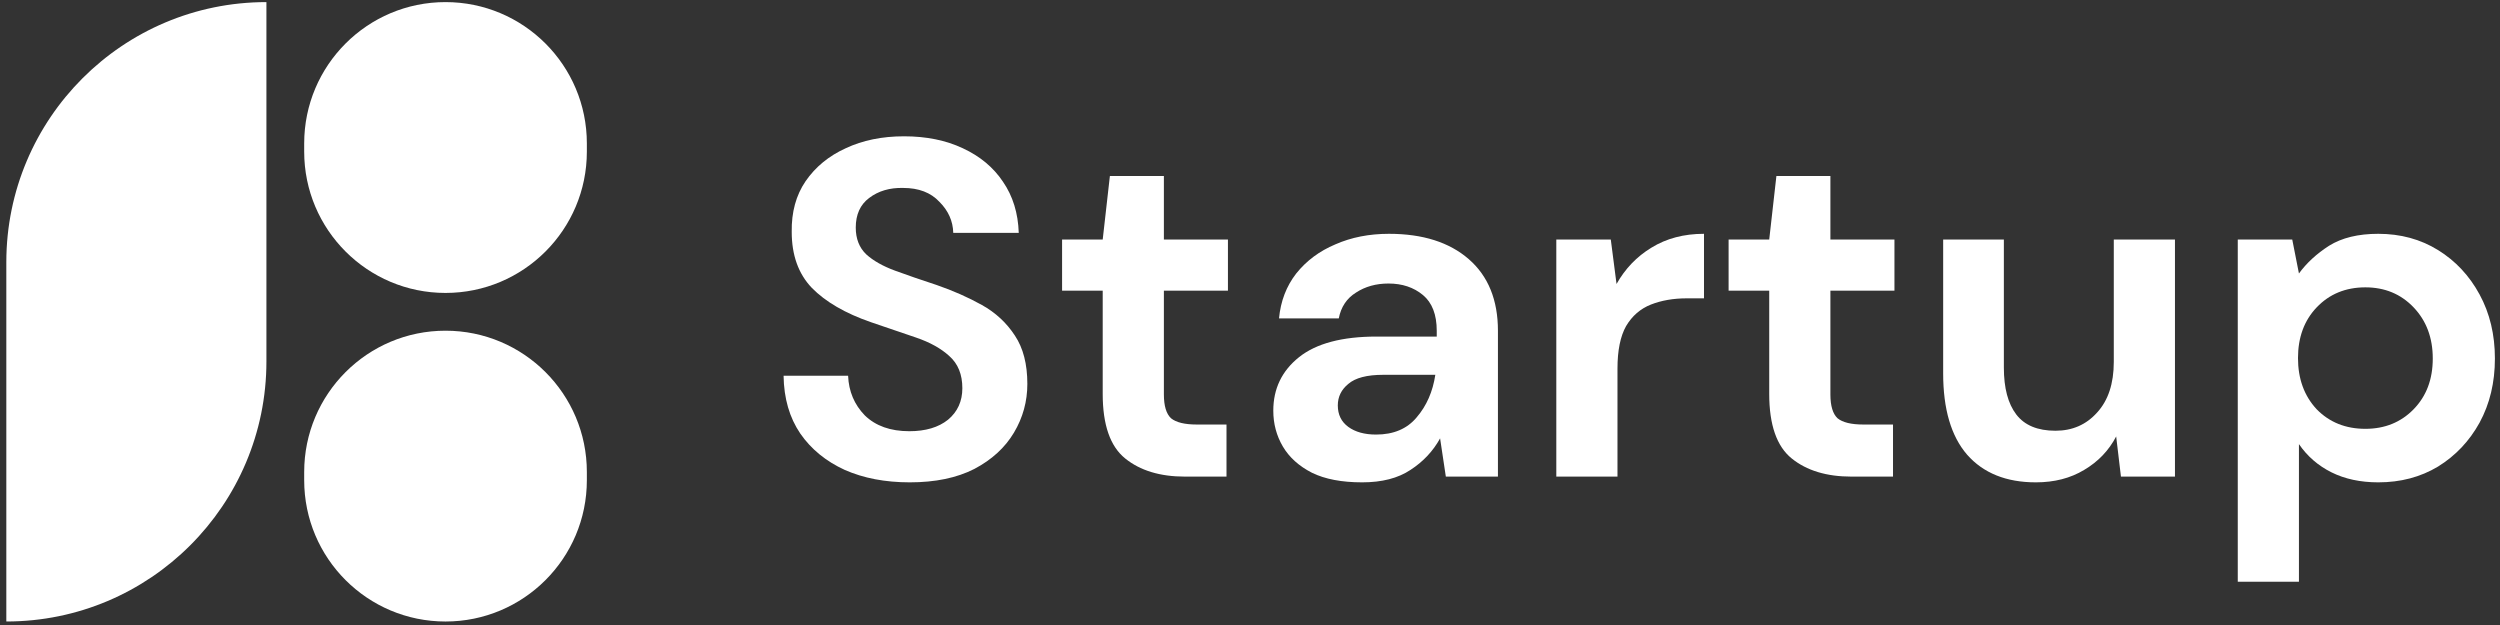 <svg width="132" height="33" viewBox="0 0 132 33" fill="none" xmlns="http://www.w3.org/2000/svg">
<rect x="0" y="0" width="132" height="33" fill="#333333" stroke="none"/>
<path d="M48.036 25.468C46.74 25.468 45.596 25.249 44.604 24.812C43.611 24.358 42.829 23.718 42.257 22.894C41.685 22.053 41.39 21.035 41.373 19.84H44.78C44.814 20.665 45.108 21.363 45.664 21.935C46.236 22.49 47.018 22.768 48.011 22.768C48.869 22.768 49.55 22.566 50.055 22.162C50.559 21.742 50.812 21.186 50.812 20.497C50.812 19.773 50.585 19.21 50.13 18.806C49.693 18.402 49.104 18.074 48.364 17.822C47.624 17.569 46.833 17.3 45.992 17.014C44.629 16.543 43.586 15.937 42.862 15.197C42.156 14.457 41.803 13.473 41.803 12.244C41.786 11.201 42.03 10.31 42.534 9.569C43.056 8.812 43.763 8.232 44.654 7.828C45.546 7.408 46.572 7.197 47.733 7.197C48.911 7.197 49.945 7.408 50.837 7.828C51.745 8.249 52.452 8.838 52.957 9.595C53.478 10.352 53.756 11.252 53.79 12.295H50.332C50.316 11.672 50.072 11.126 49.6 10.655C49.146 10.167 48.507 9.923 47.682 9.923C46.976 9.906 46.379 10.083 45.891 10.453C45.42 10.806 45.184 11.328 45.184 12.017C45.184 12.606 45.369 13.077 45.739 13.431C46.109 13.767 46.614 14.053 47.254 14.289C47.893 14.524 48.625 14.776 49.449 15.046C50.324 15.348 51.123 15.702 51.846 16.105C52.57 16.509 53.15 17.048 53.588 17.721C54.025 18.377 54.244 19.226 54.244 20.27C54.244 21.195 54.008 22.053 53.537 22.843C53.066 23.634 52.368 24.274 51.443 24.761C50.517 25.233 49.382 25.468 48.036 25.468Z" fill="white"/>
<path d="M62.564 25.165C61.251 25.165 60.2 24.846 59.409 24.206C58.618 23.567 58.223 22.431 58.223 20.799V15.348H56.078V12.648H58.223L58.602 9.292H61.453V12.648H64.835V15.348H61.453V20.825C61.453 21.43 61.579 21.851 61.832 22.086C62.101 22.305 62.555 22.415 63.194 22.415H64.759V25.165H62.564Z" fill="white"/>
<path d="M71.924 25.468C70.847 25.468 69.964 25.3 69.274 24.963C68.584 24.61 68.071 24.147 67.734 23.575C67.398 23.003 67.23 22.372 67.23 21.683C67.23 20.522 67.684 19.58 68.592 18.856C69.501 18.133 70.864 17.771 72.681 17.771H75.86V17.468C75.86 16.61 75.616 15.979 75.129 15.576C74.641 15.172 74.035 14.97 73.311 14.97C72.655 14.97 72.083 15.13 71.596 15.449C71.108 15.752 70.805 16.206 70.687 16.812H67.532C67.617 15.904 67.919 15.113 68.441 14.44C68.979 13.767 69.669 13.254 70.51 12.901C71.352 12.53 72.294 12.345 73.337 12.345C75.12 12.345 76.525 12.791 77.551 13.683C78.577 14.575 79.091 15.836 79.091 17.468V25.165H76.34L76.037 23.146C75.667 23.819 75.145 24.375 74.472 24.812C73.816 25.249 72.967 25.468 71.924 25.468ZM72.655 22.945C73.581 22.945 74.296 22.642 74.8 22.036C75.322 21.43 75.65 20.682 75.785 19.79H73.034C72.176 19.79 71.562 19.95 71.192 20.27C70.822 20.572 70.636 20.951 70.636 21.405C70.636 21.893 70.822 22.271 71.192 22.541C71.562 22.81 72.05 22.945 72.655 22.945Z" fill="white"/>
<path d="M82.173 25.165V12.648H85.05L85.353 14.995C85.807 14.188 86.421 13.548 87.195 13.077C87.986 12.589 88.911 12.345 89.971 12.345V15.752H89.062C88.356 15.752 87.725 15.862 87.17 16.08C86.615 16.299 86.177 16.678 85.858 17.216C85.555 17.754 85.403 18.503 85.403 19.462V25.165H82.173Z" fill="white"/>
<path d="M97.756 25.165C96.444 25.165 95.392 24.846 94.601 24.206C93.811 23.567 93.415 22.431 93.415 20.799V15.348H91.27V12.648H93.415L93.794 9.292H96.645V12.648H100.027V15.348H96.645V20.825C96.645 21.43 96.772 21.851 97.024 22.086C97.293 22.305 97.747 22.415 98.387 22.415H99.951V25.165H97.756Z" fill="white"/>
<path d="M107.494 25.468C105.93 25.468 104.718 24.98 103.86 24.004C103.019 23.029 102.599 21.599 102.599 19.714V12.648H105.804V19.411C105.804 20.488 106.022 21.312 106.46 21.885C106.897 22.457 107.587 22.743 108.529 22.743C109.421 22.743 110.153 22.423 110.725 21.784C111.313 21.144 111.608 20.253 111.608 19.109V12.648H114.838V25.165H111.986L111.734 23.045C111.347 23.786 110.783 24.375 110.043 24.812C109.32 25.249 108.47 25.468 107.494 25.468Z" fill="white"/>
<path d="M118.154 30.717V12.648H121.031L121.384 14.44C121.788 13.885 122.318 13.397 122.974 12.976C123.647 12.556 124.513 12.345 125.573 12.345C126.751 12.345 127.802 12.631 128.728 13.203C129.653 13.775 130.385 14.558 130.923 15.55C131.462 16.543 131.731 17.67 131.731 18.932C131.731 20.194 131.462 21.321 130.923 22.314C130.385 23.289 129.653 24.063 128.728 24.635C127.802 25.191 126.751 25.468 125.573 25.468C124.631 25.468 123.807 25.291 123.1 24.938C122.394 24.585 121.822 24.088 121.384 23.449V30.717H118.154ZM124.892 22.642C125.918 22.642 126.768 22.297 127.441 21.607C128.114 20.917 128.45 20.026 128.45 18.932C128.45 17.838 128.114 16.938 127.441 16.232C126.768 15.525 125.918 15.172 124.892 15.172C123.849 15.172 122.991 15.525 122.318 16.232C121.662 16.922 121.334 17.813 121.334 18.907C121.334 20 121.662 20.9 122.318 21.607C122.991 22.297 123.849 22.642 124.892 22.642Z" fill="white"/>
<path d="M0.334 13.844C0.334 6.26 6.483 0.111 14.067 0.111V19.082C14.067 26.666 7.919 32.815 0.334 32.815V13.844Z" fill="white"/>
<path d="M16.061 7.574C16.061 3.452 19.402 0.111 23.523 0.111C27.645 0.111 30.986 3.452 30.986 7.574V8.005C30.986 12.126 27.645 15.467 23.523 15.467C19.402 15.467 16.061 12.126 16.061 8.005V7.574Z" fill="white"/>
<path d="M16.061 24.923C16.061 20.802 19.402 17.461 23.523 17.461C27.645 17.461 30.986 20.802 30.986 24.923V25.354C30.986 29.476 27.645 32.816 23.523 32.816C19.402 32.816 16.061 29.476 16.061 25.354V24.923Z" fill="white"/>
</svg>
